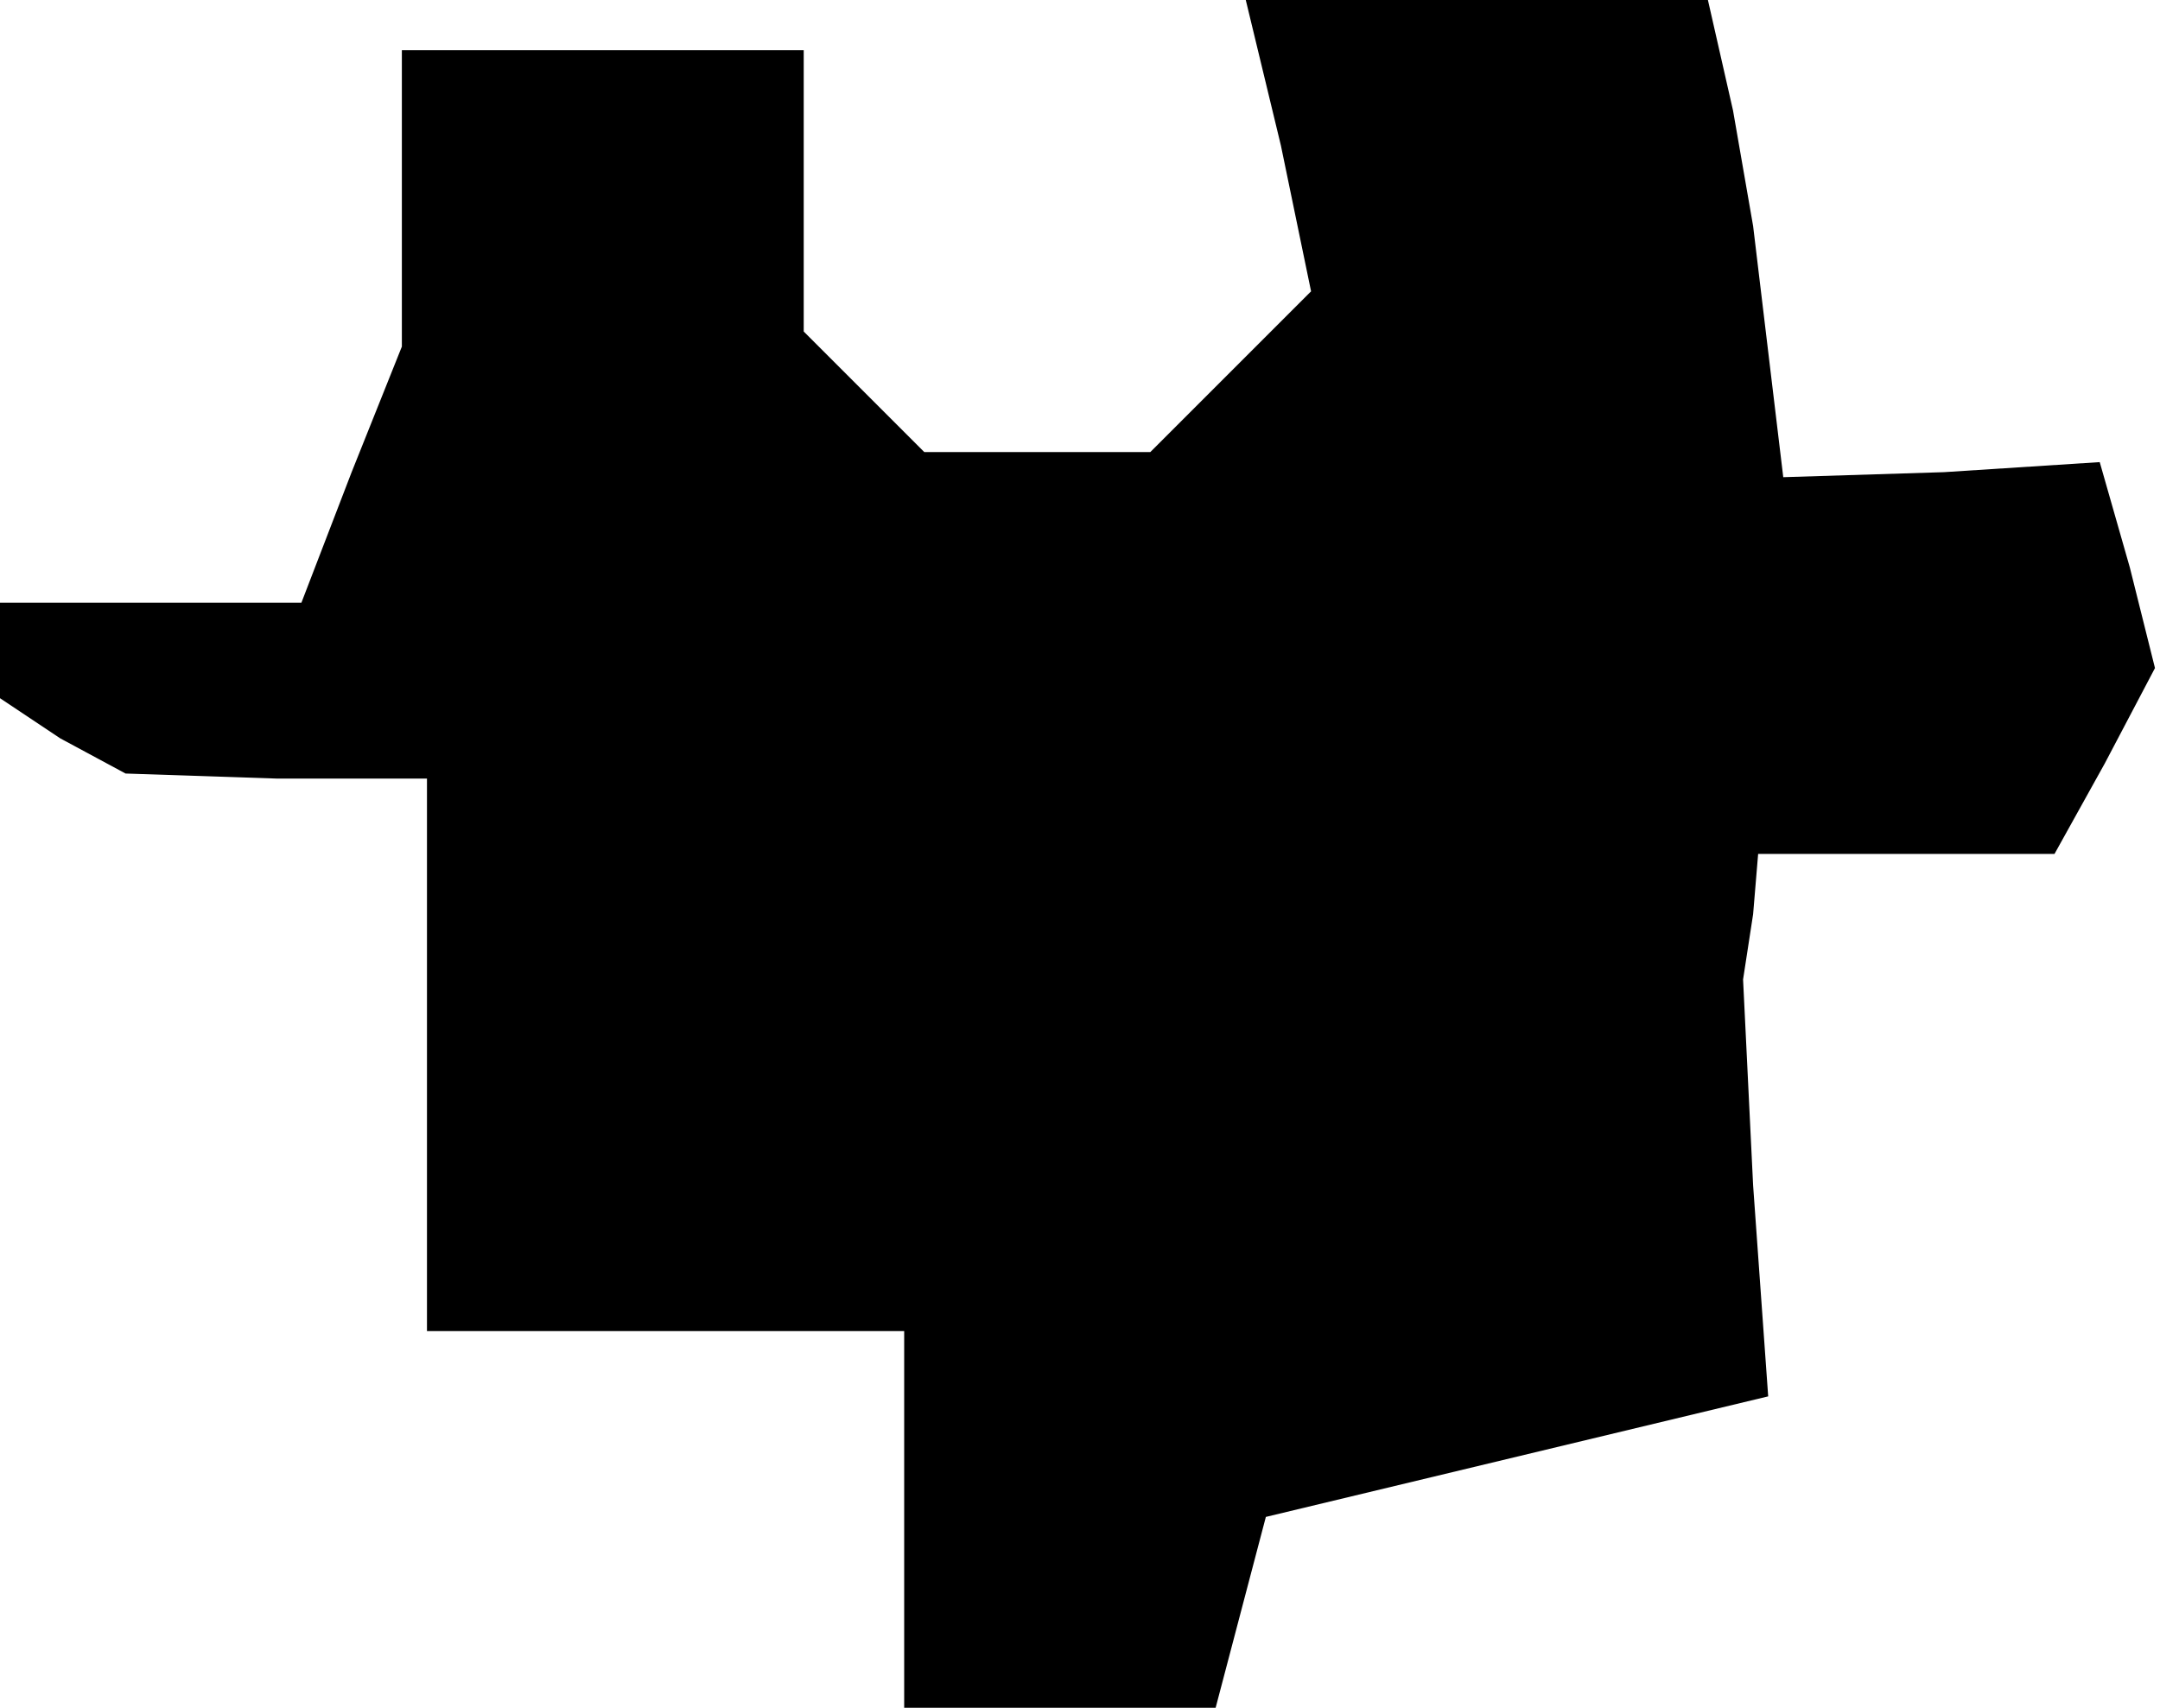 <?xml version="1.0" standalone="no"?>
<!DOCTYPE svg PUBLIC "-//W3C//DTD SVG 20010904//EN"
 "http://www.w3.org/TR/2001/REC-SVG-20010904/DTD/svg10.dtd">
<svg version="1.0" xmlns="http://www.w3.org/2000/svg"
 width="43pt" height="34pt" viewBox="0 0 43 34"
 preserveAspectRatio="xMidYMid meet">
<g transform="translate(0,34) scale(0.1,-0.1)"
fill="#000000" stroke="none">
<path d="M255 311 l6 -29 -16 -16 -16 -16 -23 0 -22 0 -12 12 -12 12 0 28 0
28 -40 0 -40 0 0 -29 0 -30 -10 -25 -10 -26 -30 0 -30 0 0 -9 0 -10 12 -8 13
-7 30 -1 30 0 0 -55 0 -55 48 0 47 0 0 -37 0 -38 31 0 31 0 5 19 5 19 50 12
50 12 -3 42 -2 41 2 13 1 12 30 0 29 0 10 18 10 19 -5 20 -6 21 -31 -2 -32 -1
-3 25 -3 25 -4 23 -5 22 -46 0 -46 0 7 -29z"/>
</g>
</svg>
